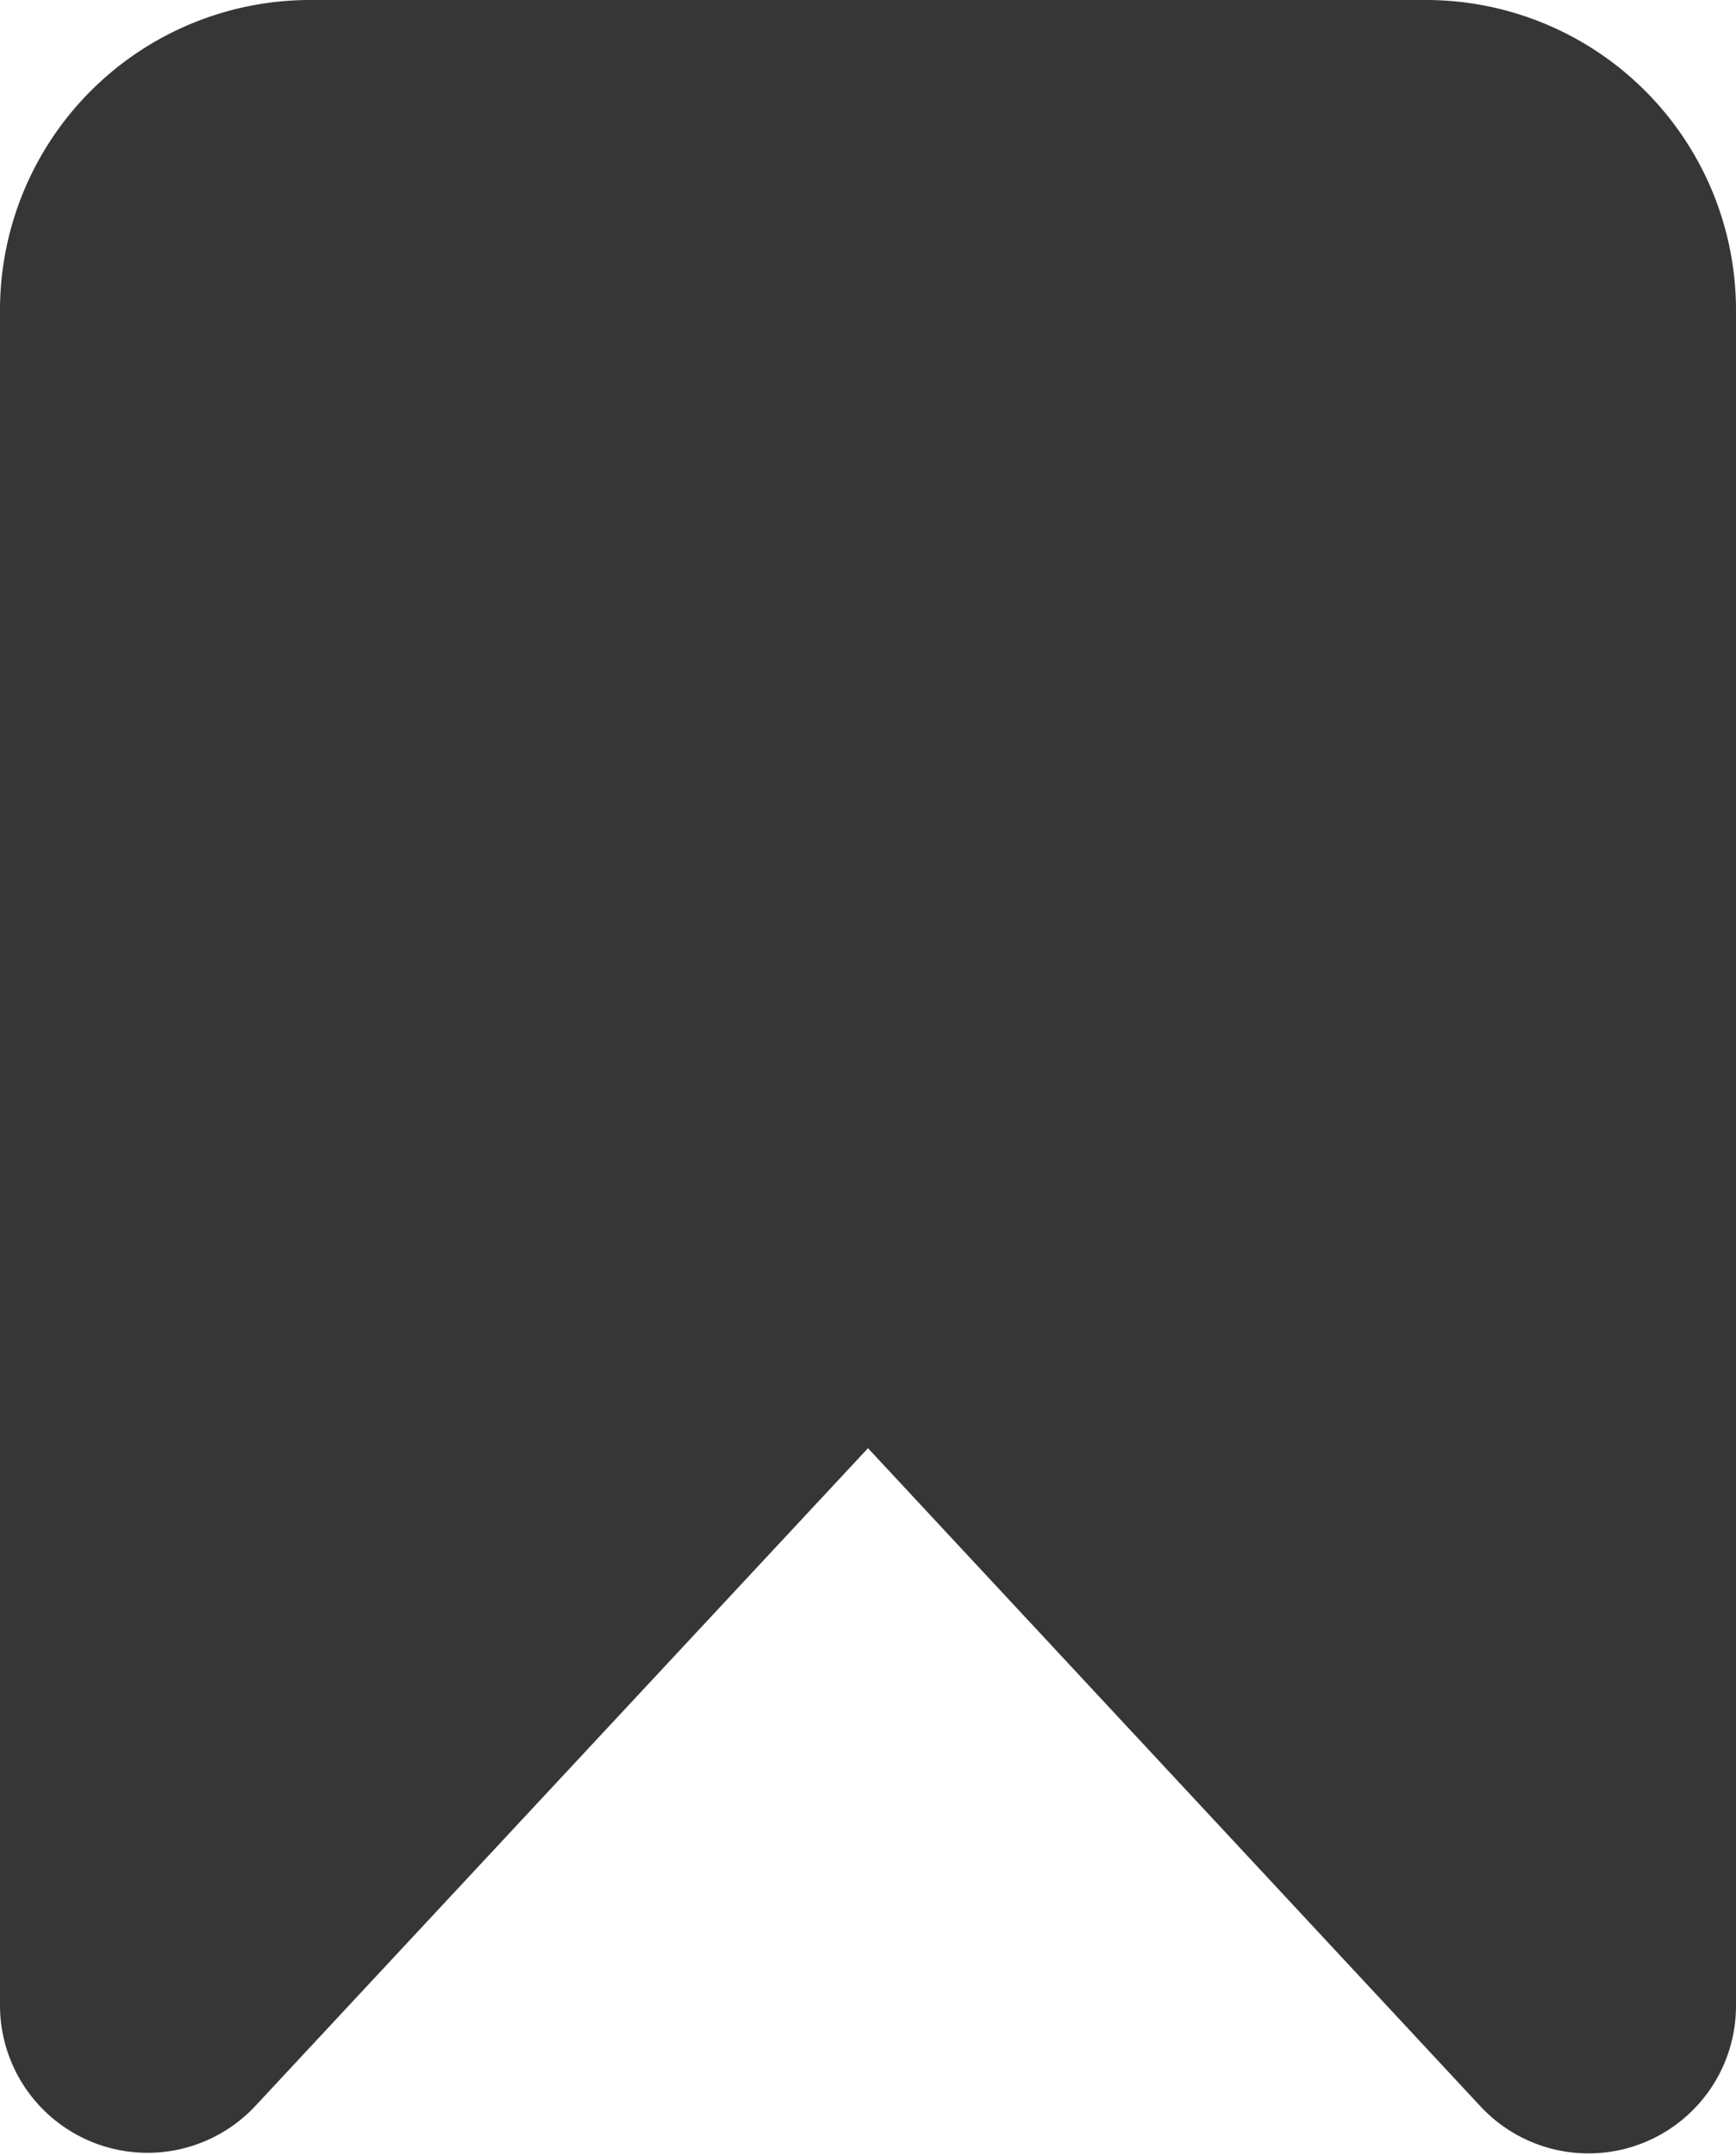 <svg xmlns="http://www.w3.org/2000/svg" width="15.958" height="19.81" viewBox="0 0 15.958 19.81">
  <path id="Path_58018" data-name="Path 58018" d="M15.458,9.429v9.006a.856.856,0,0,1-1.484.583L7.979,12.577l-6,6.441A.856.856,0,0,1,.5,18.435V2.85A2.351,2.351,0,0,1,2.85.5H13.108a2.351,2.351,0,0,1,2.35,2.35v7.875" fill="#363636" stroke="#363636" stroke-linecap="round" stroke-miterlimit="10" stroke-width="1"/>
</svg>
